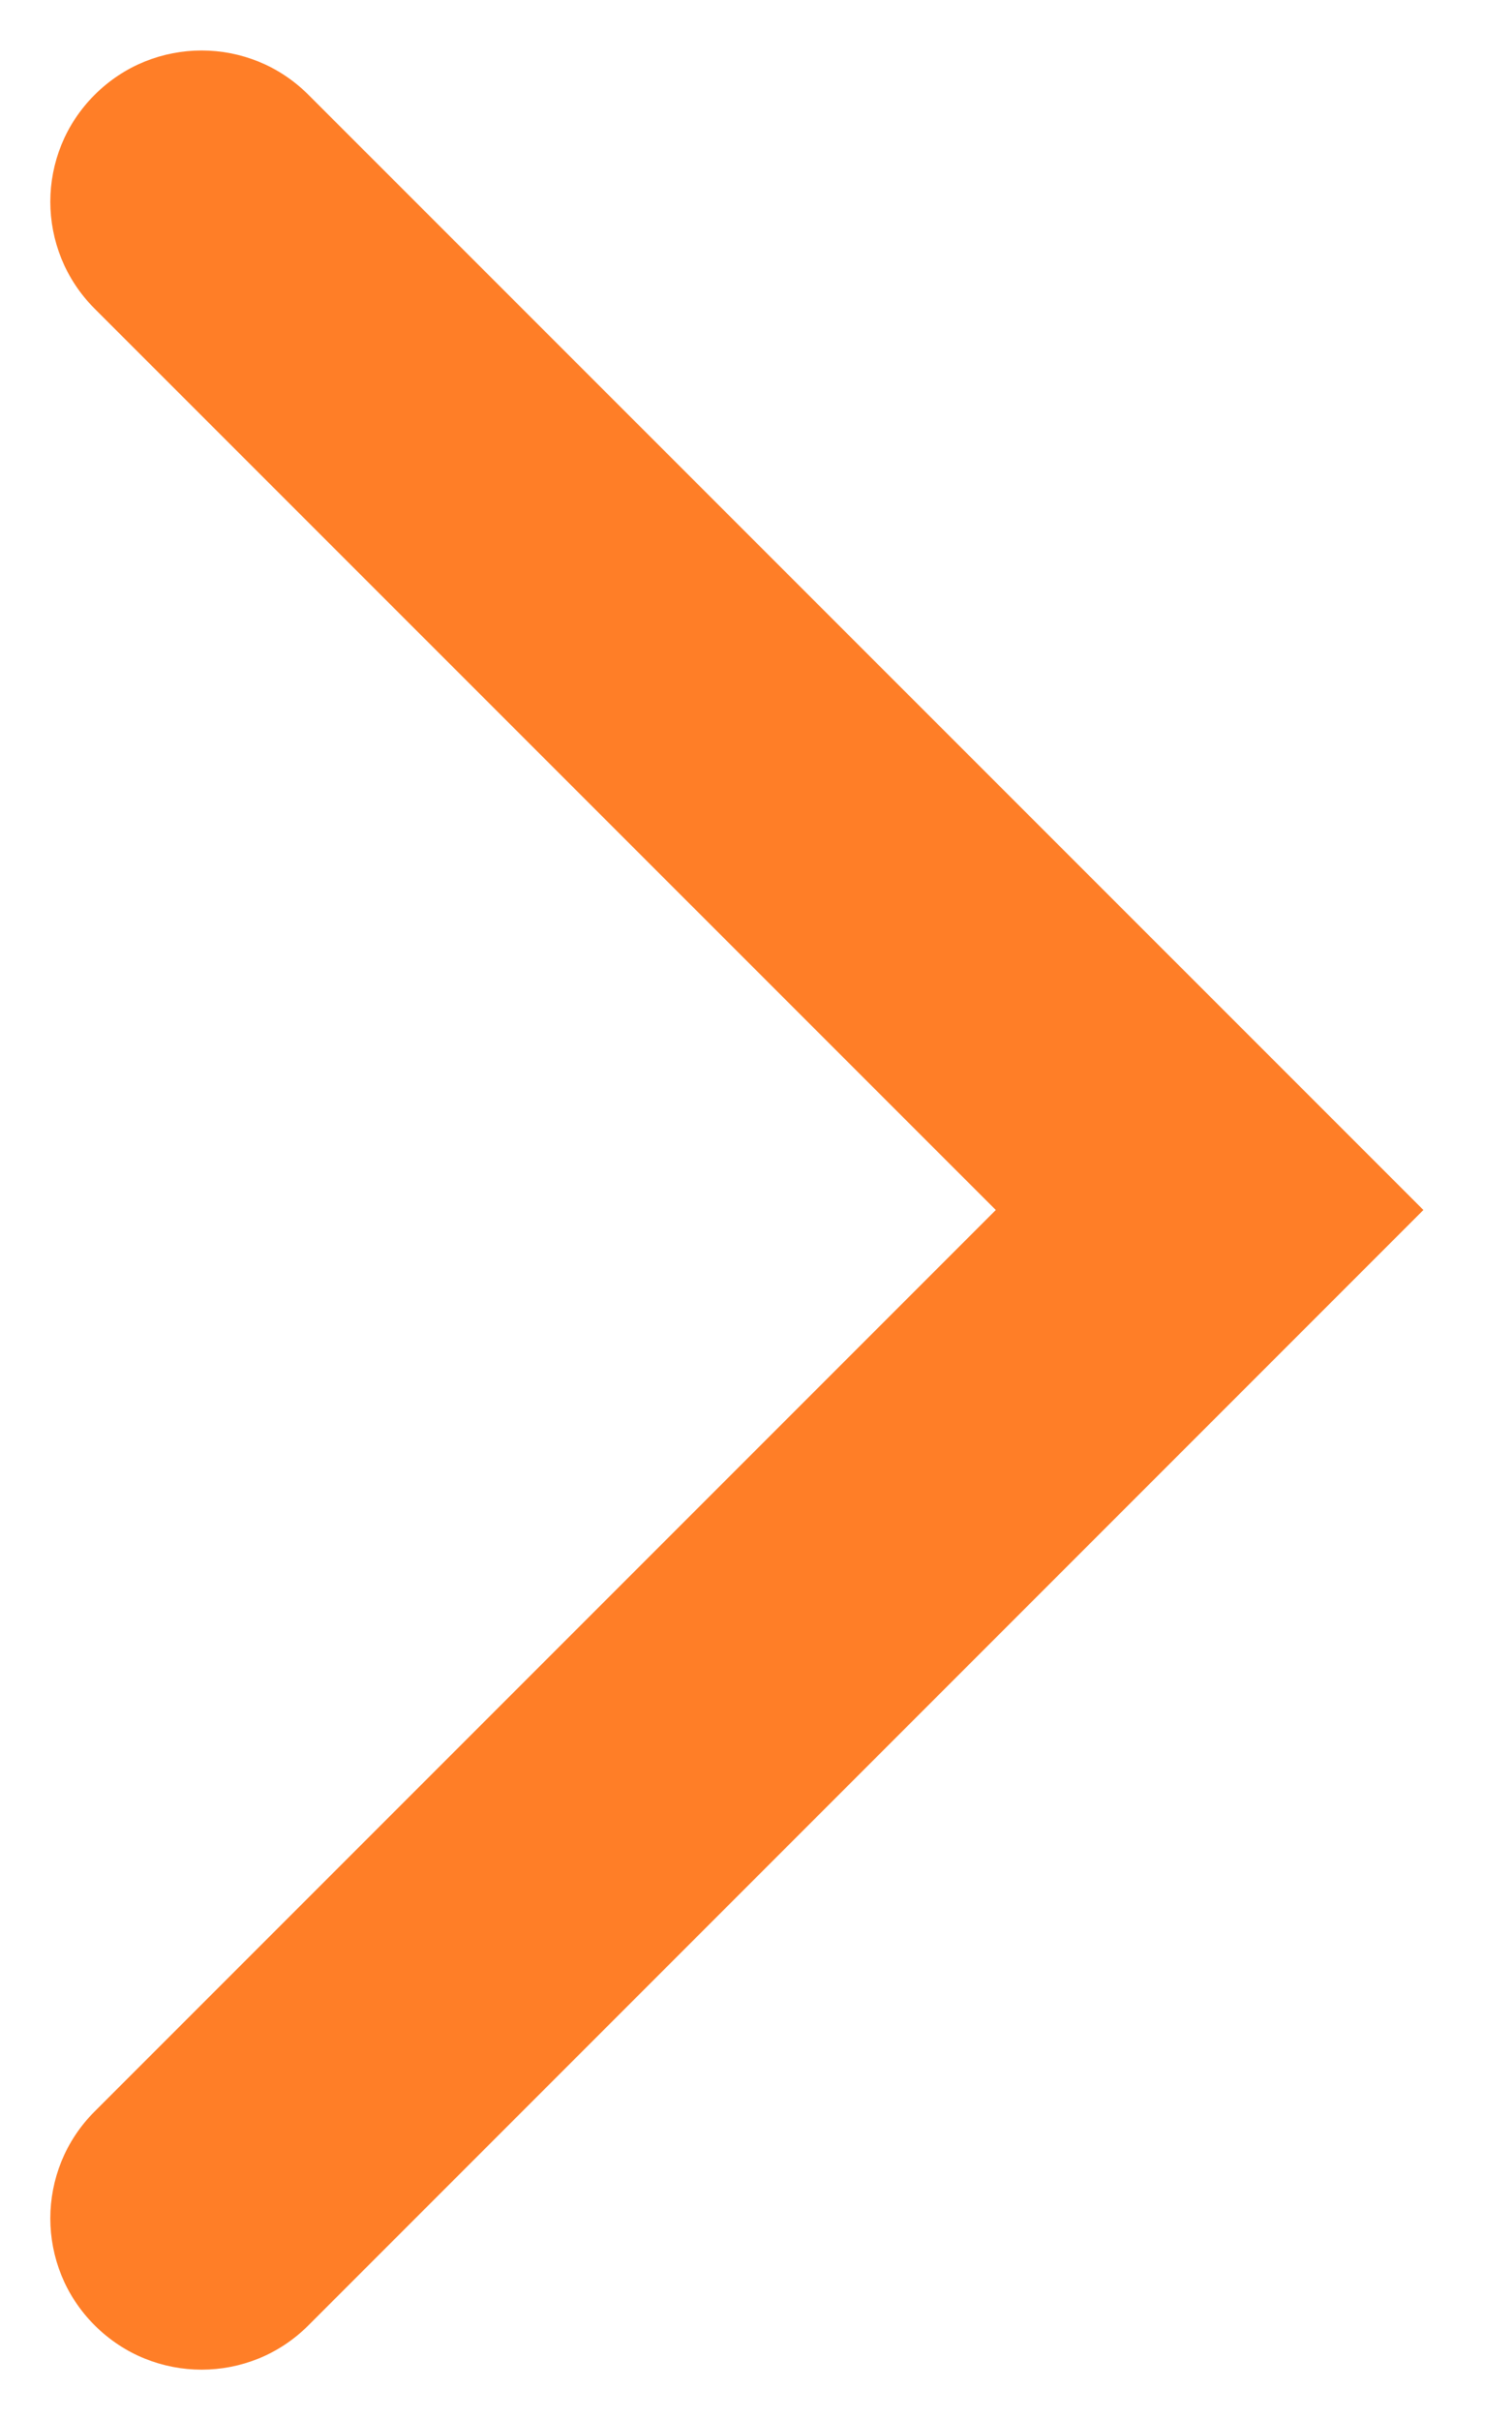 <svg width="10" height="16" viewBox="0 0 10 16" fill="none" xmlns="http://www.w3.org/2000/svg">
<path d="M2.04 0.627C1.65 0.236 1.017 0.236 0.626 0.627C0.235 1.017 0.235 1.65 0.626 2.041L2.04 0.627ZM8 8L8.707 8.707L9.414 8L8.707 7.293L8 8ZM0.626 13.96C0.235 14.35 0.235 14.984 0.626 15.374C1.017 15.765 1.65 15.765 2.04 15.374L0.626 13.96ZM0.626 2.041L7.293 8.707L8.707 7.293L2.04 0.627L0.626 2.041ZM7.293 7.293L0.626 13.96L2.04 15.374L8.707 8.707L7.293 7.293Z" fill="#FF7E27"/>
</svg>
